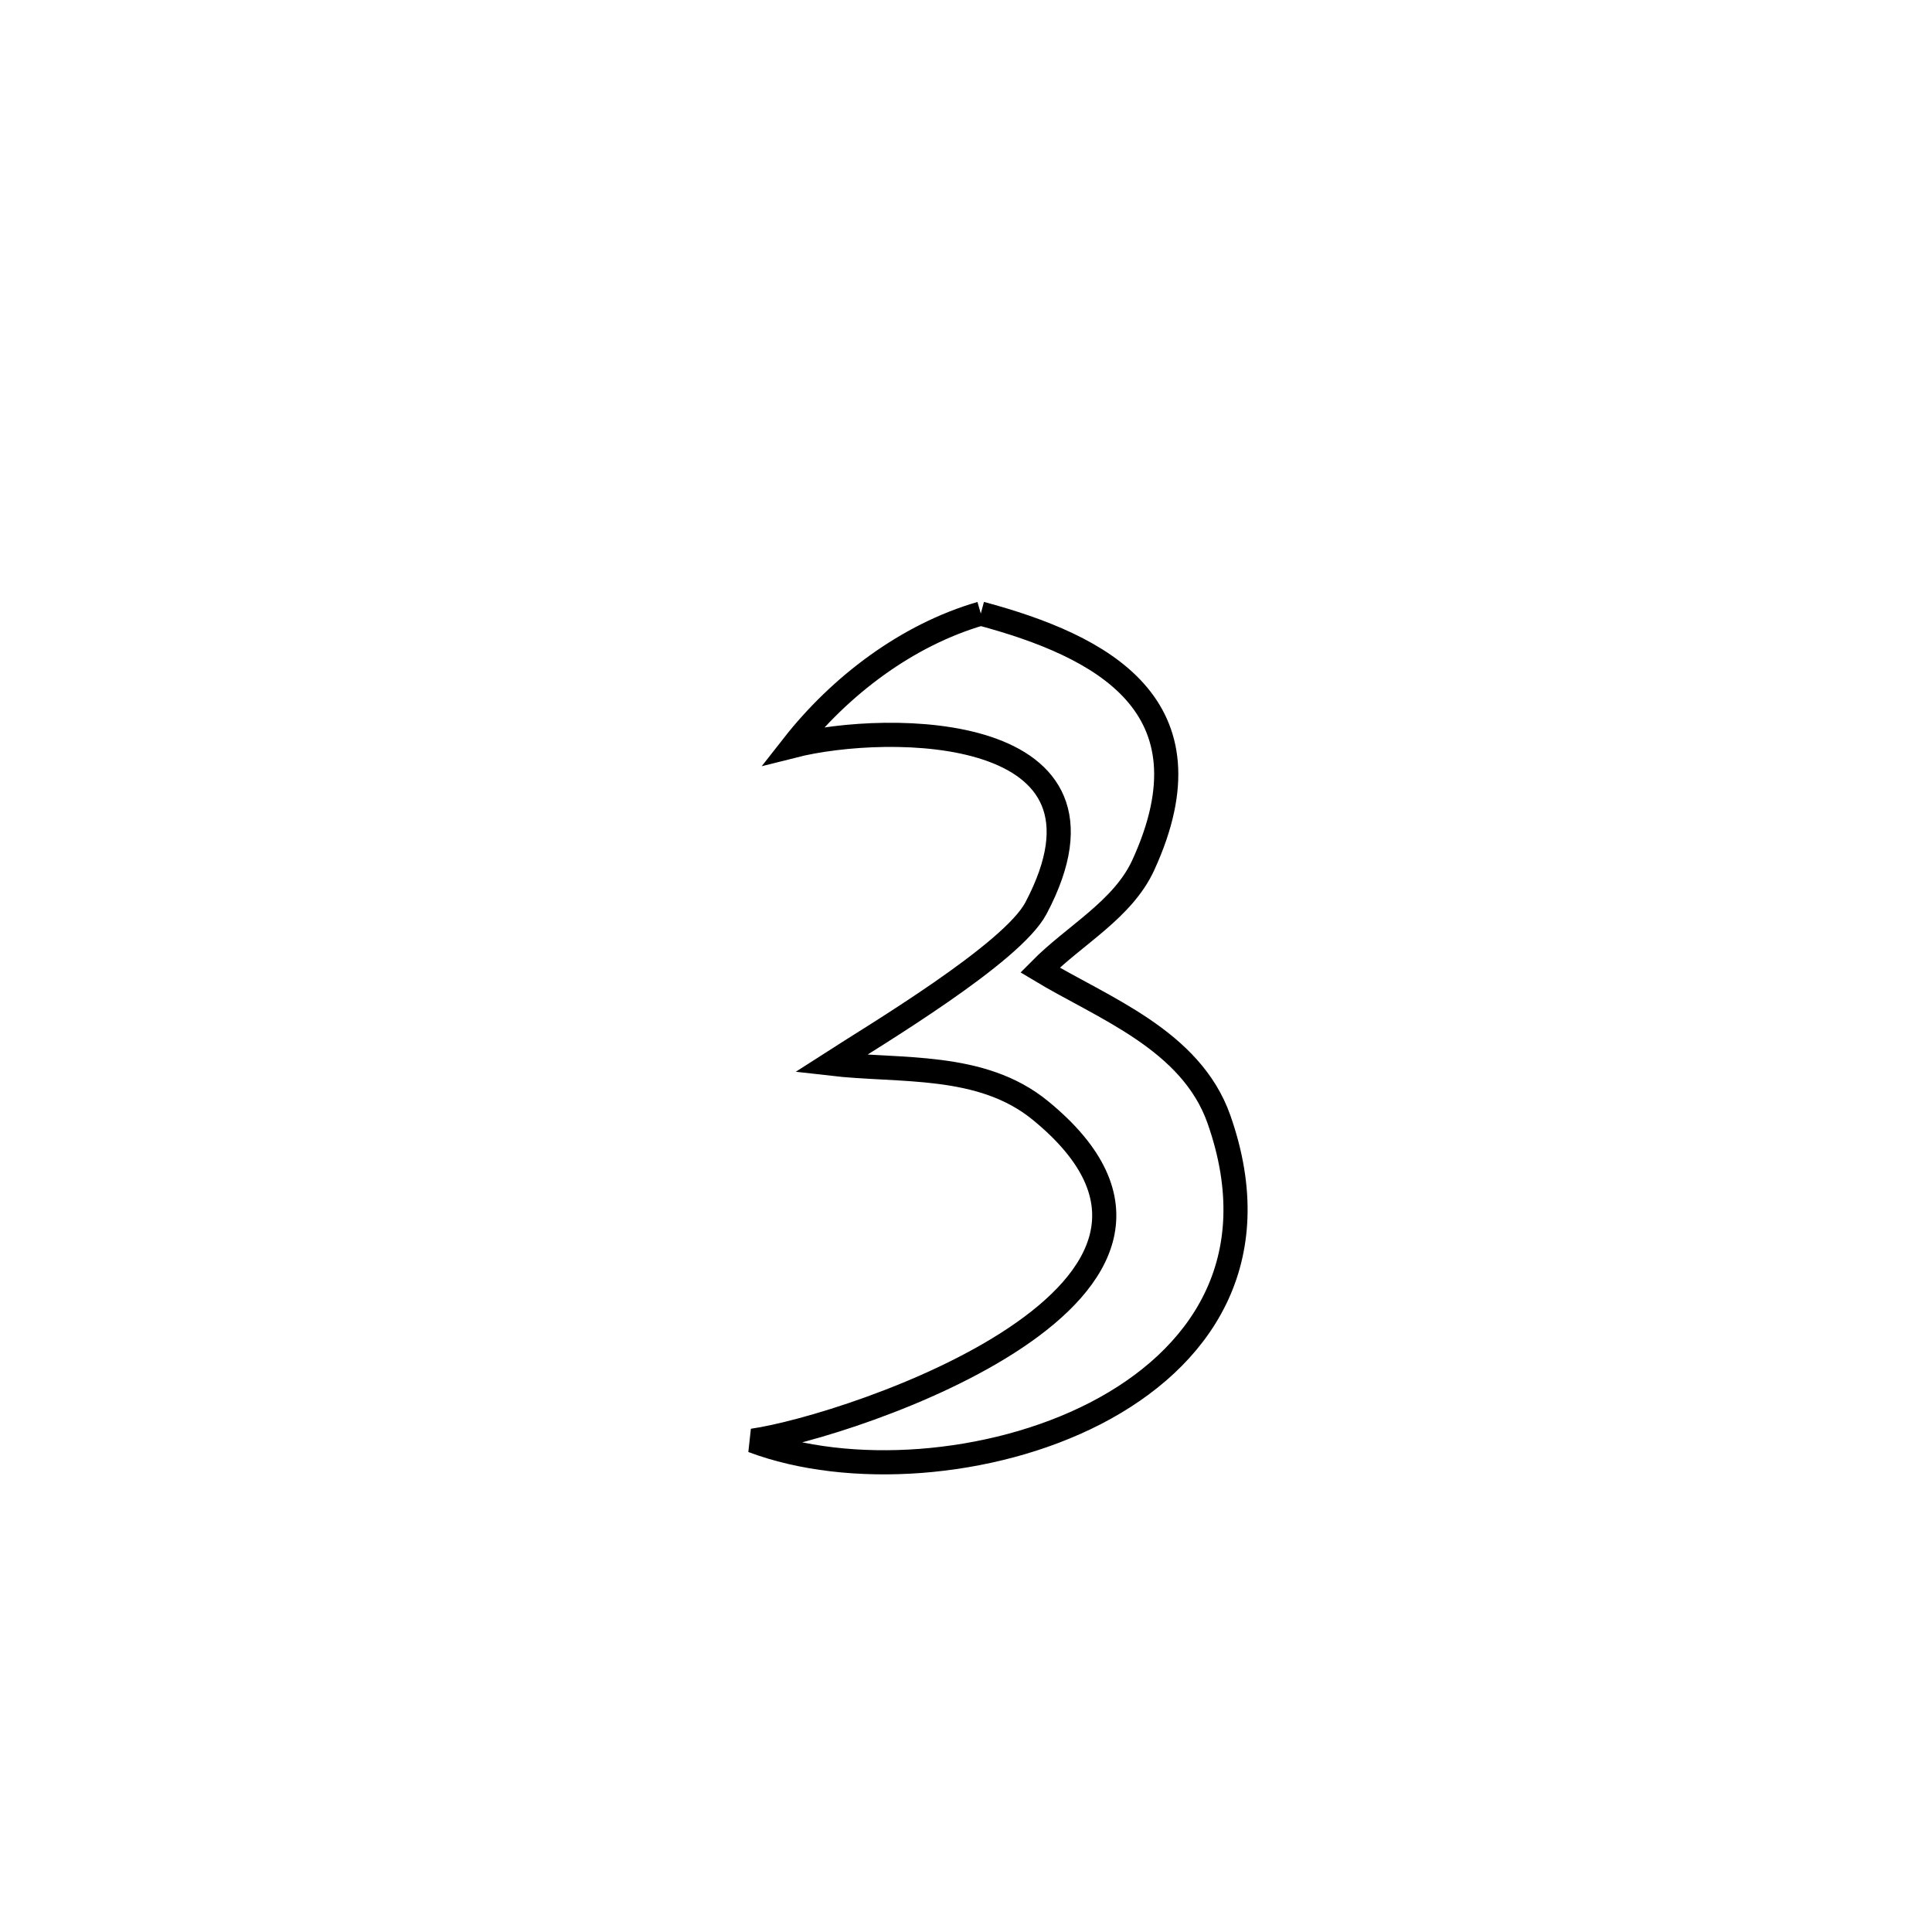 <svg xmlns="http://www.w3.org/2000/svg" viewBox="0.0 0.0 24.0 24.0" height="200px" width="200px"><path fill="none" stroke="black" stroke-width=".3" stroke-opacity="1.0"  filling="0" d="M12.184 7.622 L12.184 7.622 C13.689 8.026 15.111 8.765 14.202 10.747 C13.948 11.301 13.347 11.616 12.919 12.05 L12.919 12.05 C13.703 12.522 14.794 12.917 15.142 13.904 C15.761 15.663 14.91 16.886 13.606 17.558 C12.301 18.229 10.544 18.347 9.349 17.897 L9.349 17.897 C10.577 17.721 15.651 16.023 12.923 13.794 C12.189 13.193 11.182 13.313 10.319 13.213 L10.319 13.213 C10.864 12.862 12.573 11.844 12.869 11.282 C14.091 8.97 11.03 8.966 9.851 9.265 L9.851 9.265 C10.438 8.516 11.27 7.887 12.184 7.622 L12.184 7.622"></path></svg>